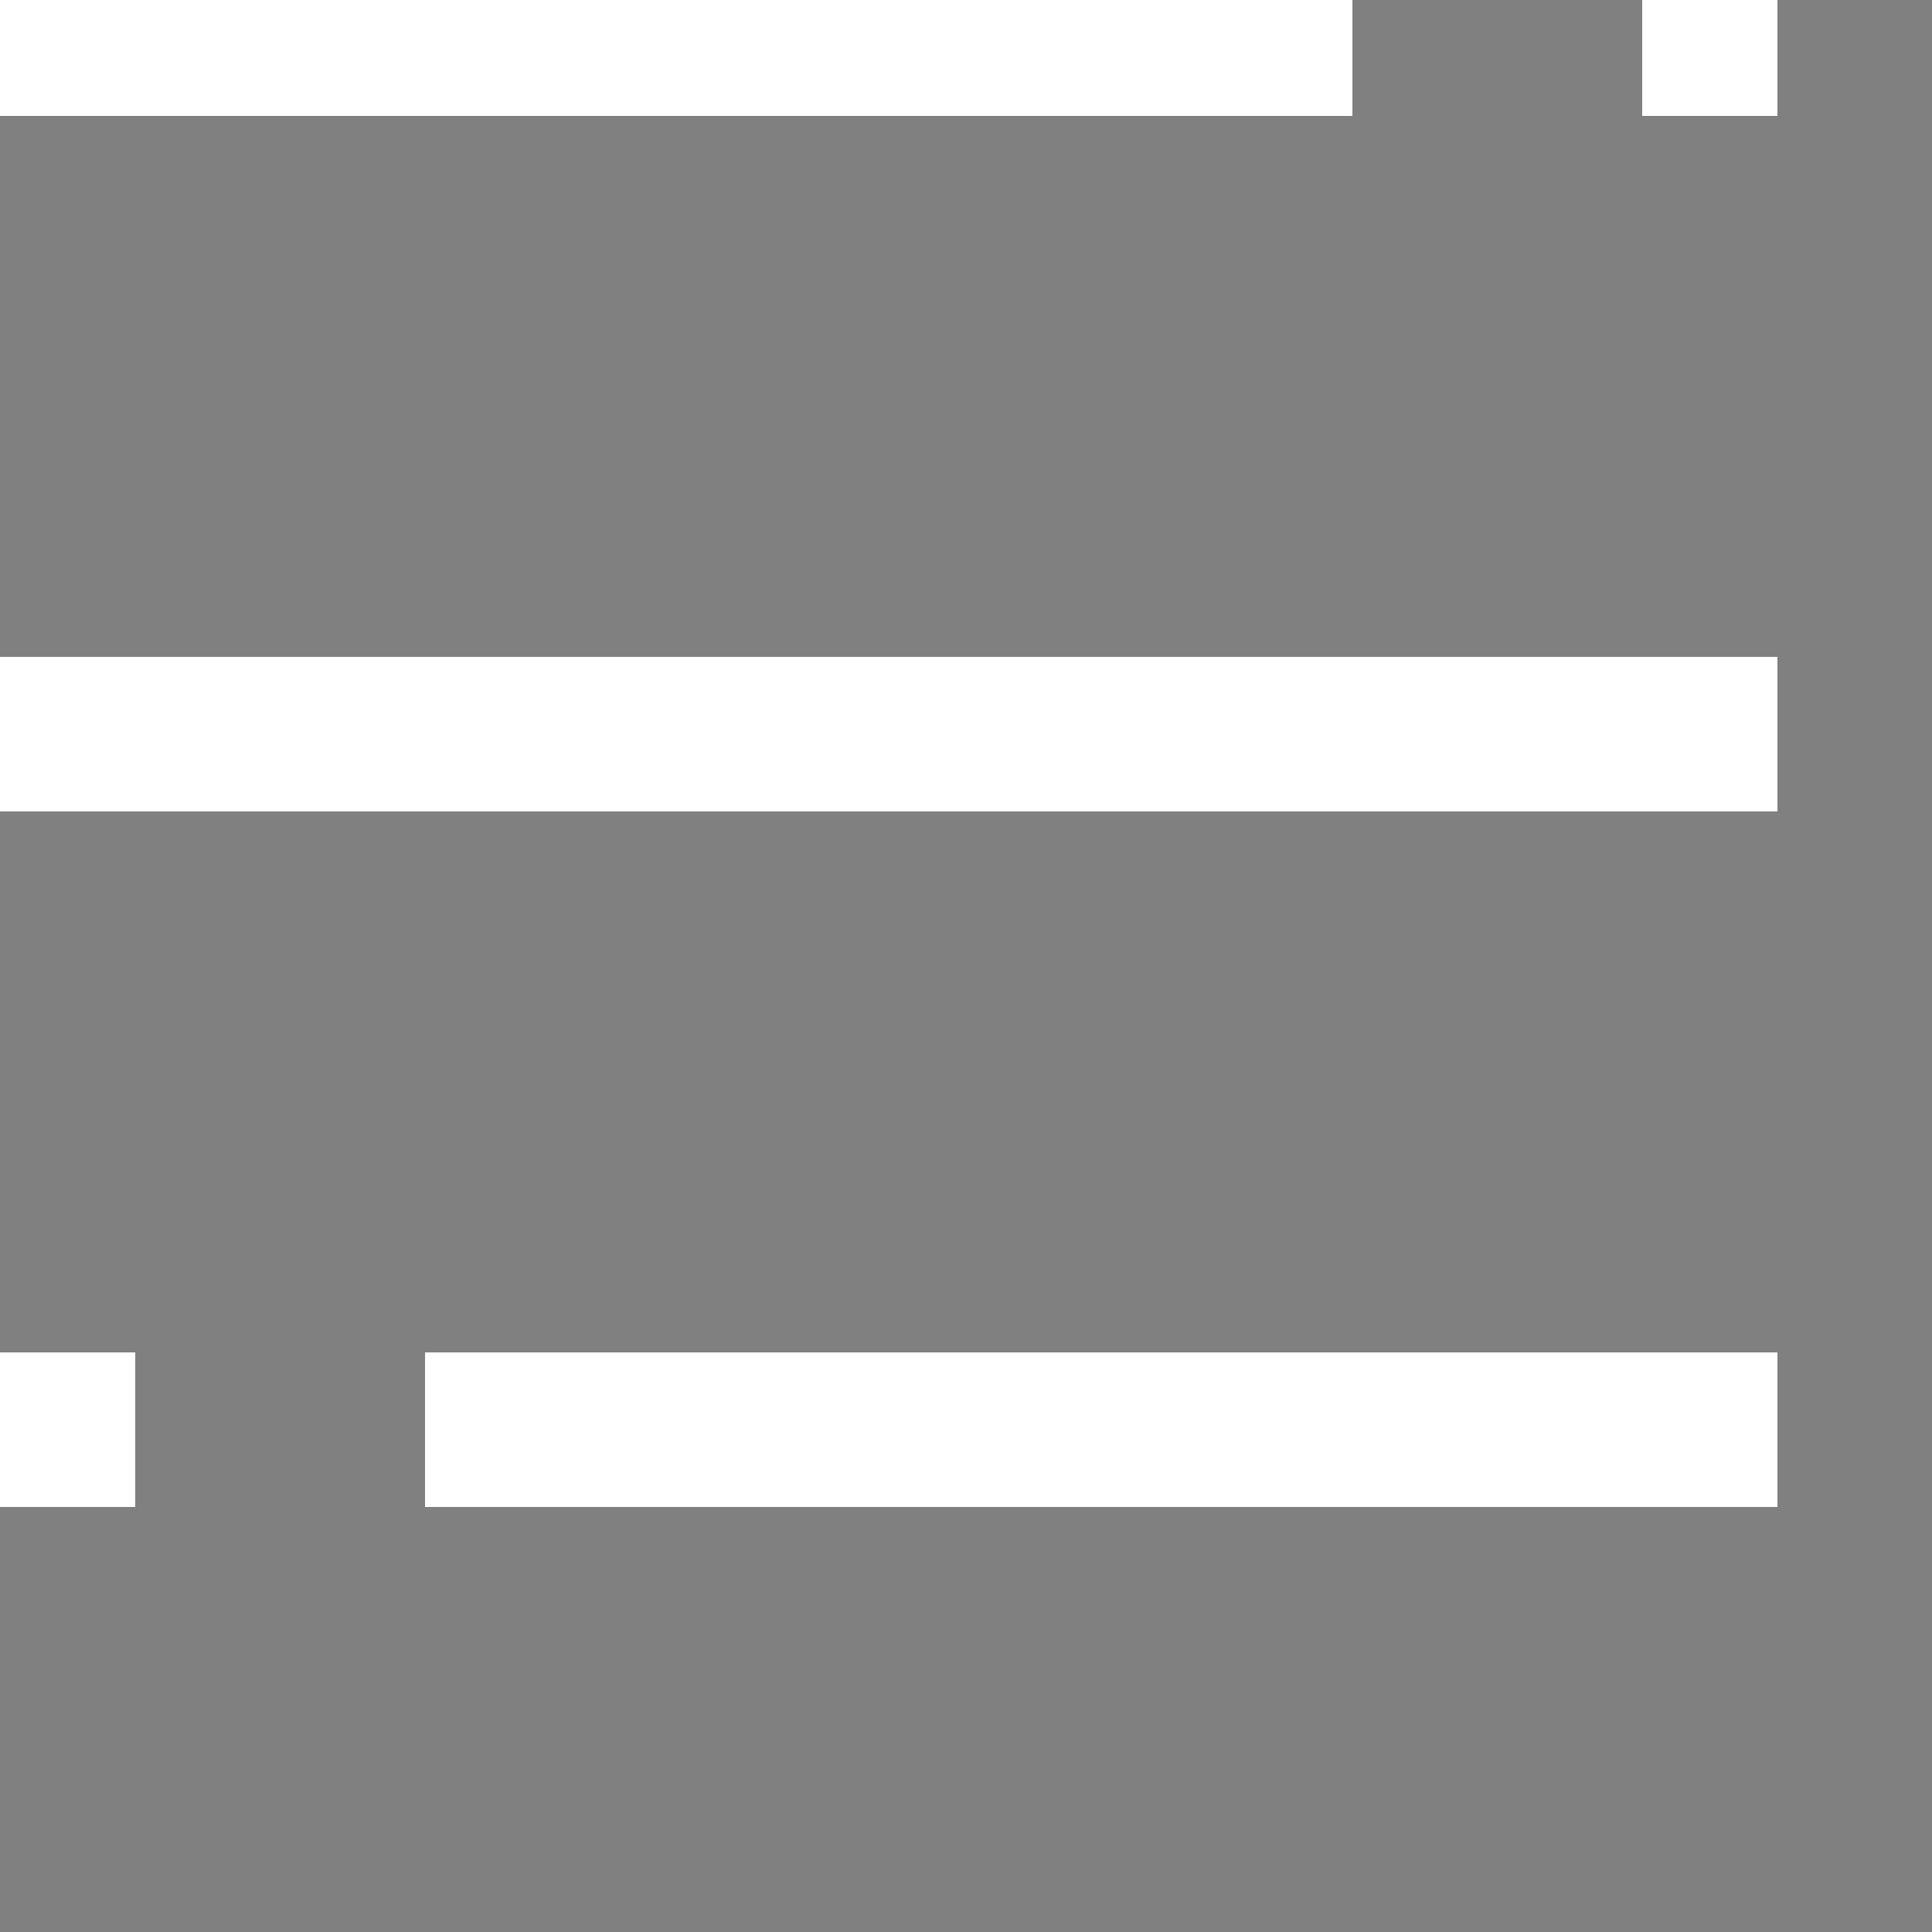 <?xml version="1.0" encoding="UTF-8"?>
<svg
  width="25px"
  height="25px"
  xmlns="http://www.w3.org/2000/svg"
>
  <rect width="100%" height="100%" fill="#808080" stroke="none"/>
  <g stroke="#FFFFFF" stroke-width="2">
    <path
      d="M0,0.5 L23,0.5"
      class="HamburgerMenu_hamburgerTop__PSyTI"
      transform="matrix(1,0,0,1,0,0)"
      data-svg-origin="16.099999999999998 0.5"
      style="transform-origin: 0px 0px; stroke-dasharray: 0px, 0px, 70%, 15%;"
    ></path>
    <path
      d="M0,9.5 L23,9.5"
      class="HamburgerMenu_hamburgerMiddle__ENRZ5"
      data-svg-origin="5.75 9.5"
      transform="matrix(1,0,0,1,0,0)"
      style="transform-origin: 0px 0px; stroke-dasharray: 0px, 0px, 100%, 0px; opacity: 1;"
    ></path>
    <path
      d="M23,18.5 L0,18.5"
      class="HamburgerMenu_hamburgerBottom__3pcGx"
      data-svg-origin="11.5 18.5"
      transform="matrix(1,0,0,1,0,0)"
      style="transform-origin: 0px 0px; stroke-dasharray: 0px, 0px, 70%, 15%;"
    ></path>
  </g>
</svg>